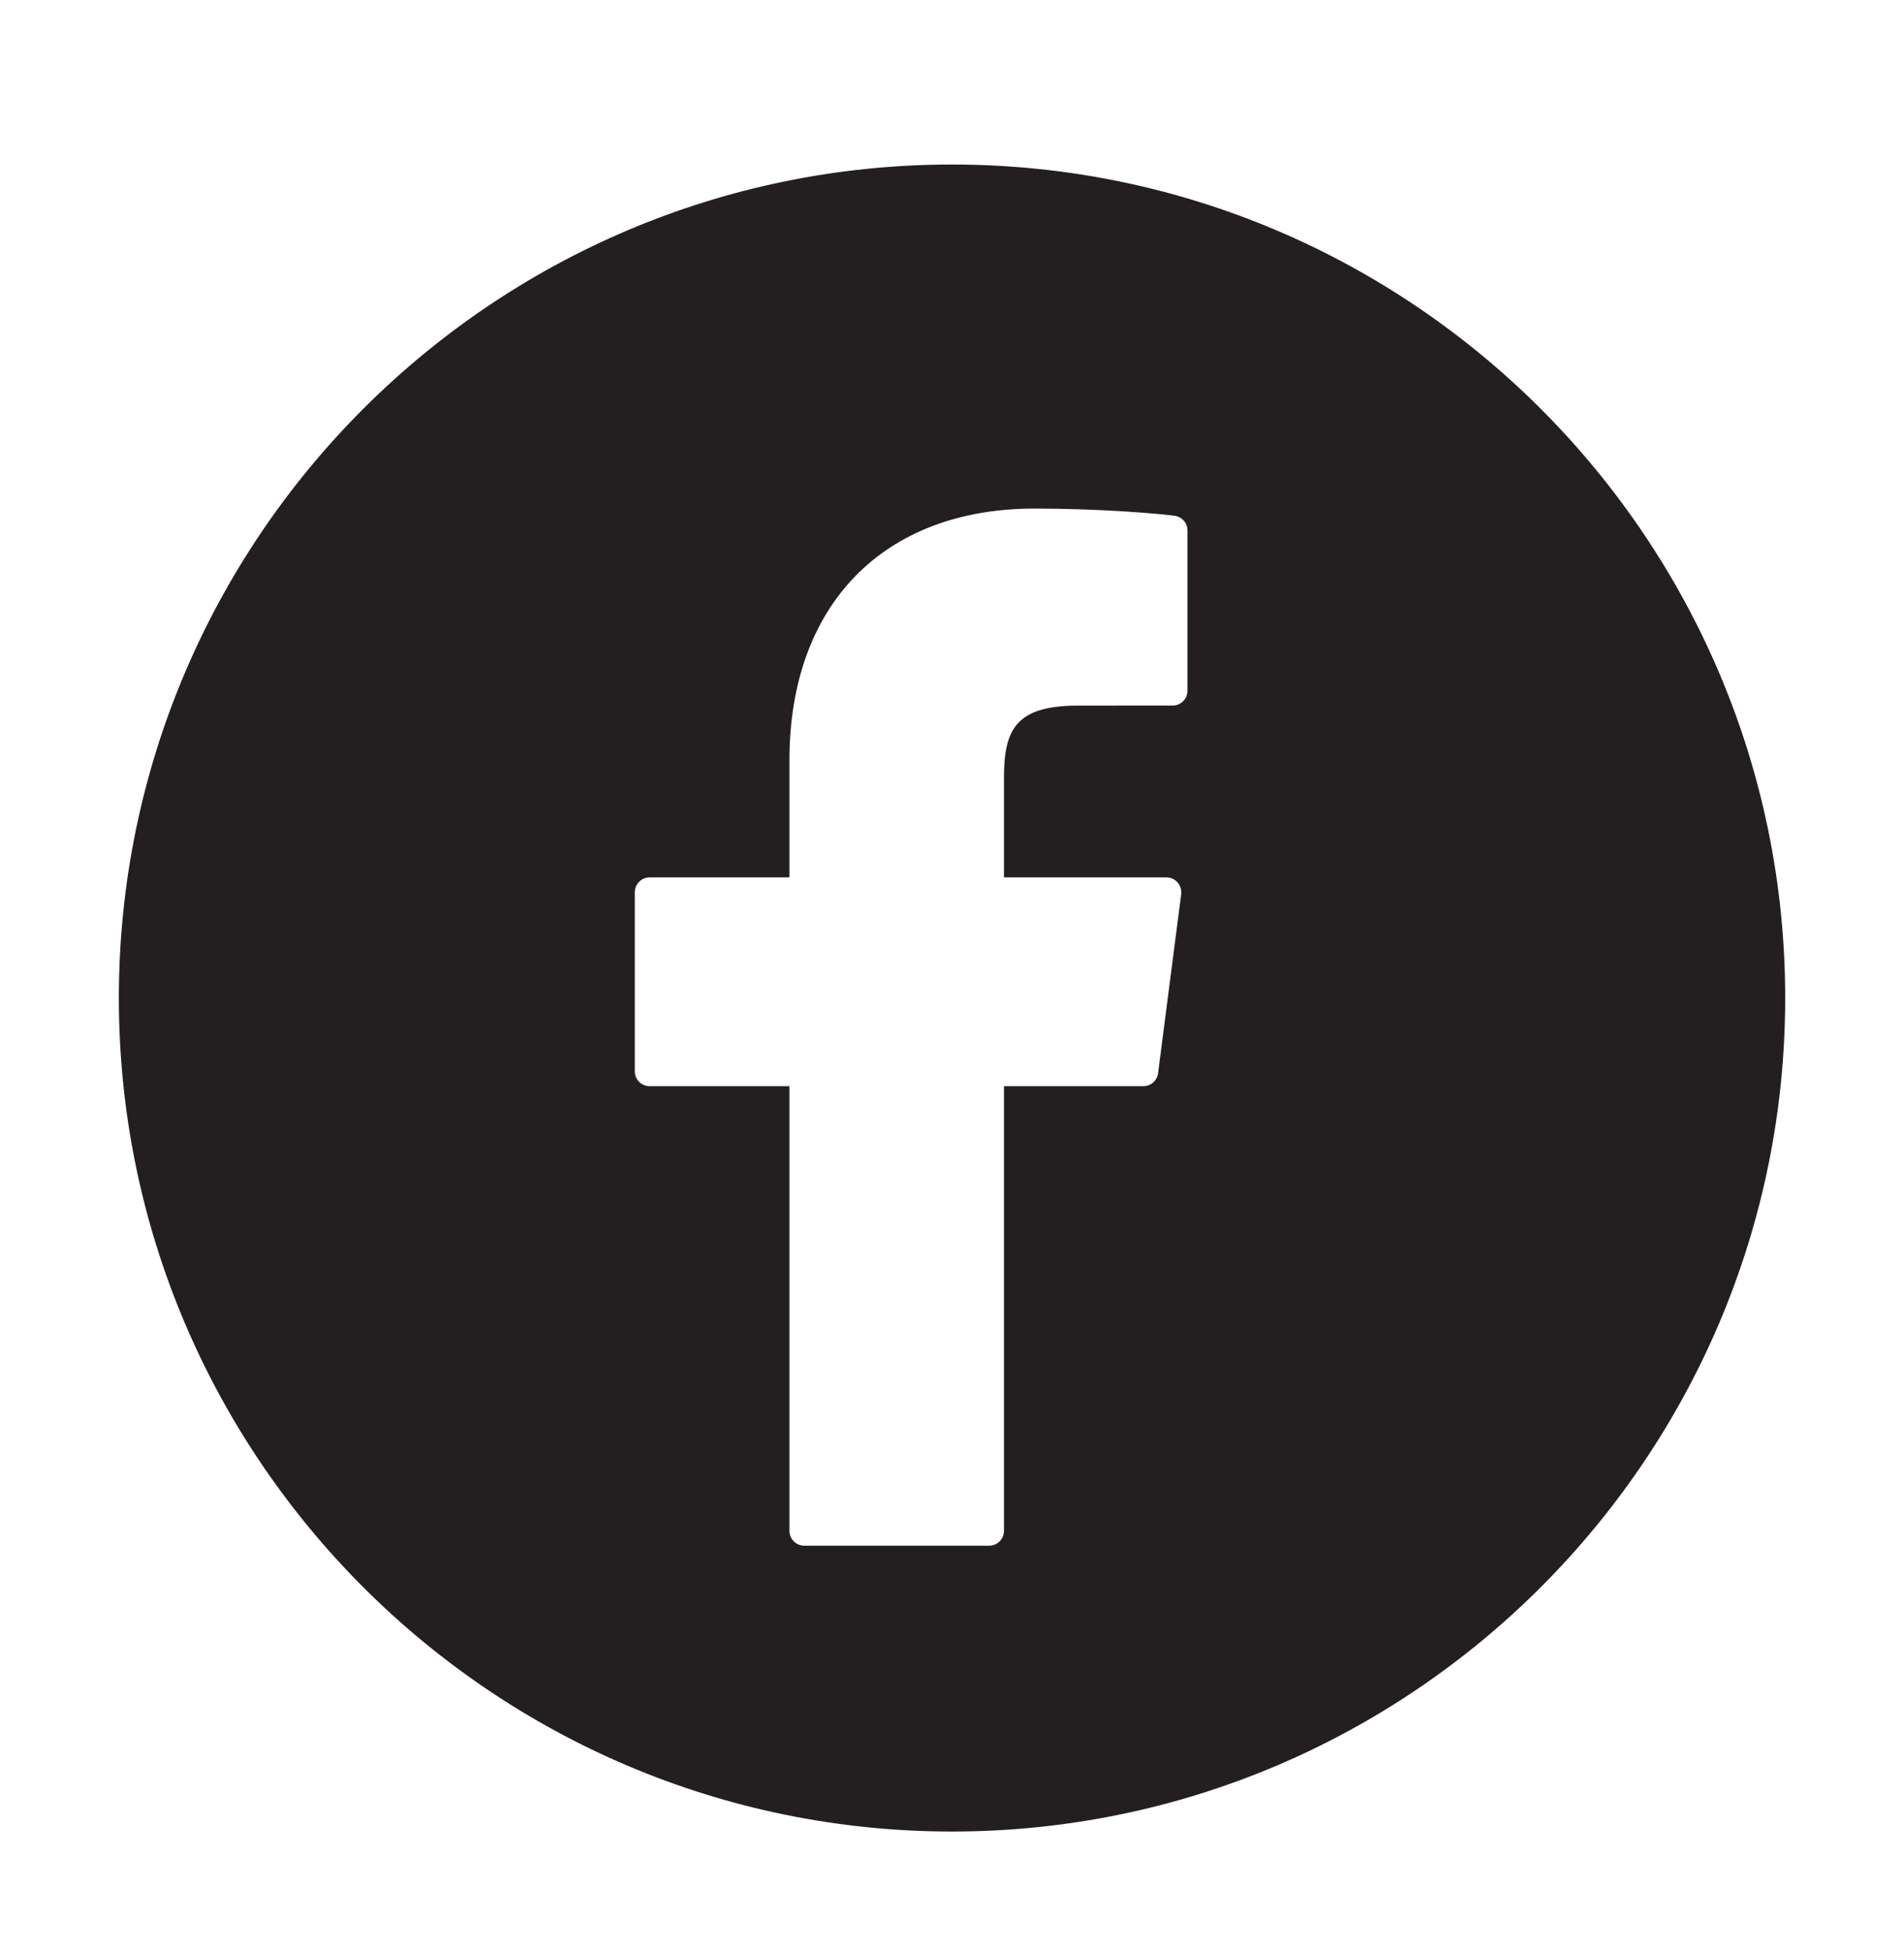 <svg width="40" height="41" viewBox="0 0 40 41" fill="none" xmlns="http://www.w3.org/2000/svg">
<path d="M20 3.455C10.349 3.455 2.497 11.307 2.497 20.958C2.497 30.61 10.349 38.462 20 38.462C29.651 38.462 37.504 30.61 37.504 20.958C37.504 11.307 29.651 3.455 20 3.455ZM24.947 14.505C24.947 14.587 24.914 14.667 24.856 14.725C24.797 14.784 24.718 14.817 24.635 14.817L22.645 14.818C21.332 14.818 21.092 15.329 21.092 16.336V18.425H24.505C24.594 18.425 24.68 18.464 24.739 18.531C24.798 18.599 24.826 18.689 24.815 18.778L24.329 22.538C24.319 22.613 24.282 22.682 24.225 22.733C24.168 22.783 24.095 22.81 24.019 22.81H21.092V32.148C21.092 32.23 21.059 32.31 21.001 32.368C20.942 32.427 20.863 32.46 20.78 32.46H16.897C16.814 32.46 16.735 32.427 16.676 32.368C16.618 32.31 16.585 32.23 16.585 32.148V22.81H13.649C13.566 22.81 13.486 22.777 13.428 22.719C13.369 22.66 13.336 22.581 13.336 22.498V18.738C13.336 18.655 13.369 18.575 13.428 18.517C13.486 18.458 13.566 18.425 13.649 18.425H16.585V15.964C16.585 12.705 18.557 10.68 21.733 10.68C23.099 10.68 24.305 10.782 24.676 10.831C24.751 10.841 24.82 10.878 24.87 10.935C24.92 10.992 24.947 11.065 24.947 11.141V14.505Z" fill="#231F20"/>
</svg>

